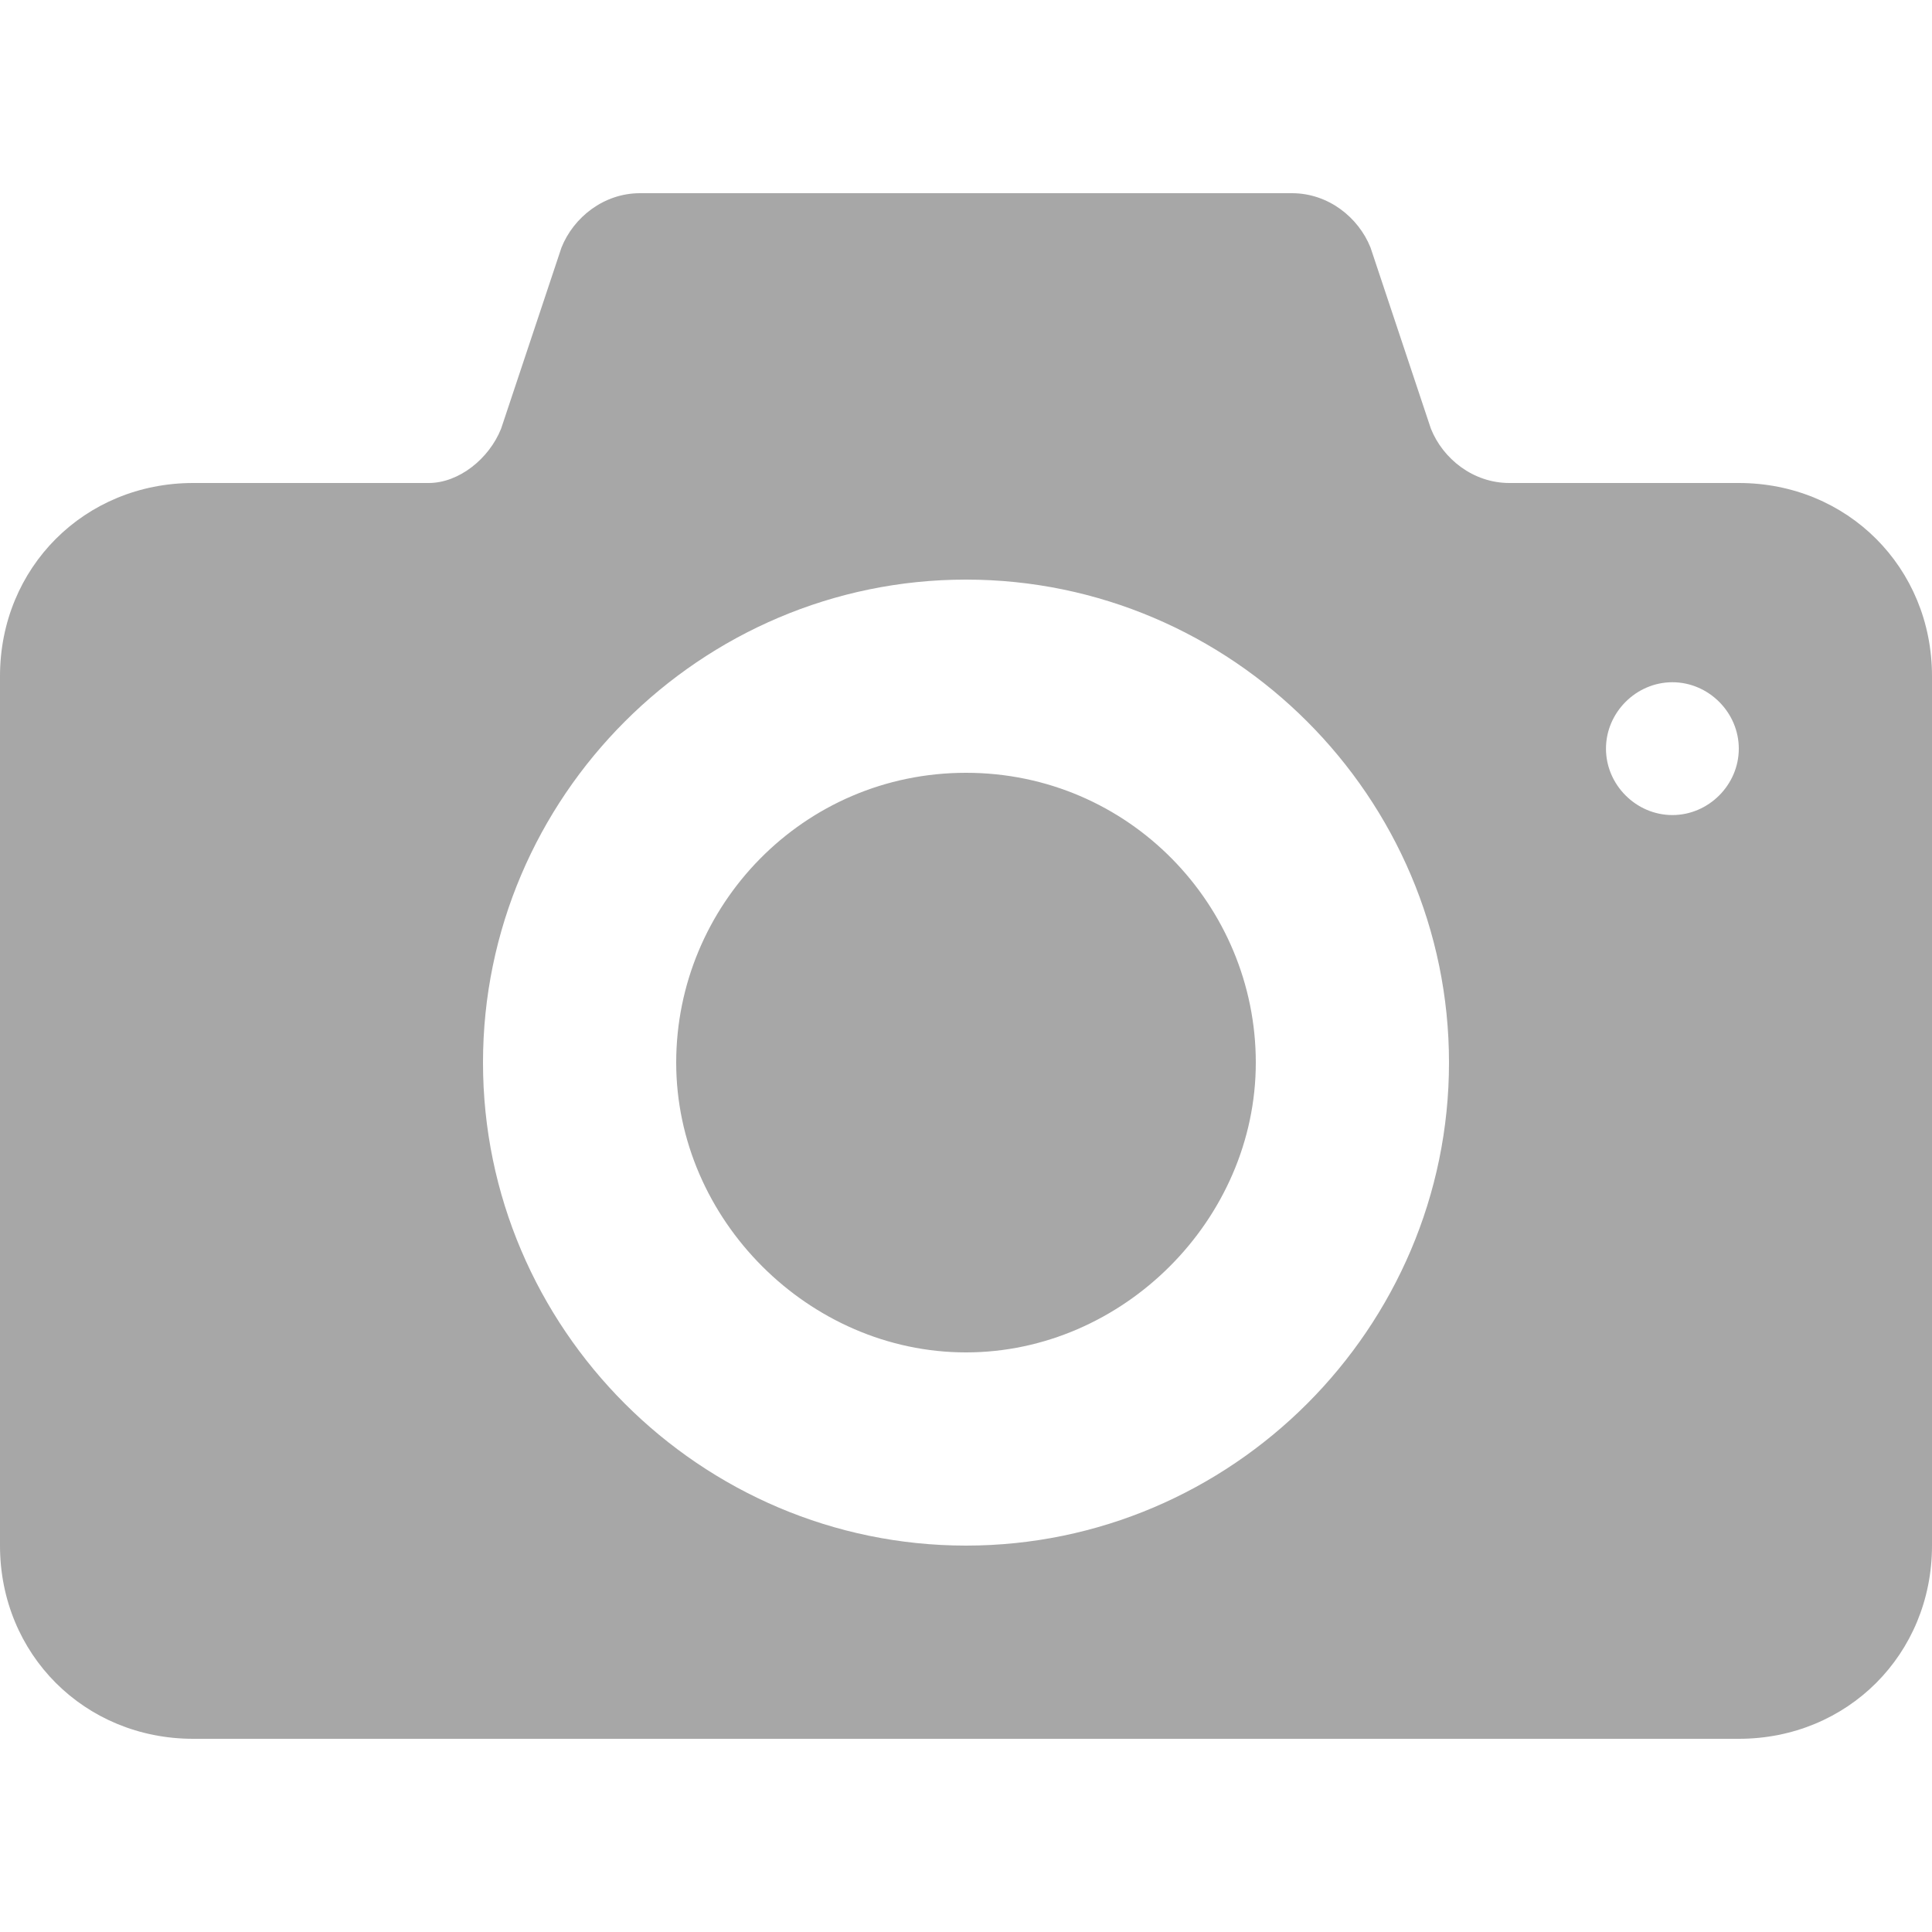 <svg version="1.1" id="Layer_1" xmlns="http://www.w3.org/2000/svg" xmlns:xlink="http://www.w3.org/1999/xlink" x="0px" y="0px"
	 viewBox="0 0 32 32" enable-background="new 0 0 32 32" xml:space="preserve" fill="#A7A7A7">
<path d="M16,12.8c-2.7,0-4.8,2.2-4.8,4.8s2.2,4.8,4.8,4.8s4.8-2.2,4.8-4.8l0,0
	C20.8,15,18.7,12.8,16,12.8z M28.8,8H25c-0.6,0-1.1-0.4-1.3-0.9l-1-3c-0.2-0.5-0.7-0.9-1.3-0.9H10.6c-0.6,0-1.1,0.4-1.3,0.9l-1,3
	C8.1,7.6,7.6,8,7.1,8H3.2C1.4,8,0,9.4,0,11.2v14.4c0,1.8,1.4,3.2,3.2,3.2h25.6c1.8,0,3.2-1.4,3.2-3.2V11.2C32,9.4,30.6,8,28.8,8
	L28.8,8z M16,25.6c-4.4,0-8-3.6-8-8s3.6-8,8-8s8,3.6,8,8l0,0C24,22,20.4,25.6,16,25.6z M27.7,13.5c-0.6,0-1.1-0.5-1.1-1.1
	s0.5-1.1,1.1-1.1s1.1,0.5,1.1,1.1l0,0C28.8,13,28.3,13.5,27.7,13.5L27.7,13.5L27.7,13.5z"/>
</svg>
